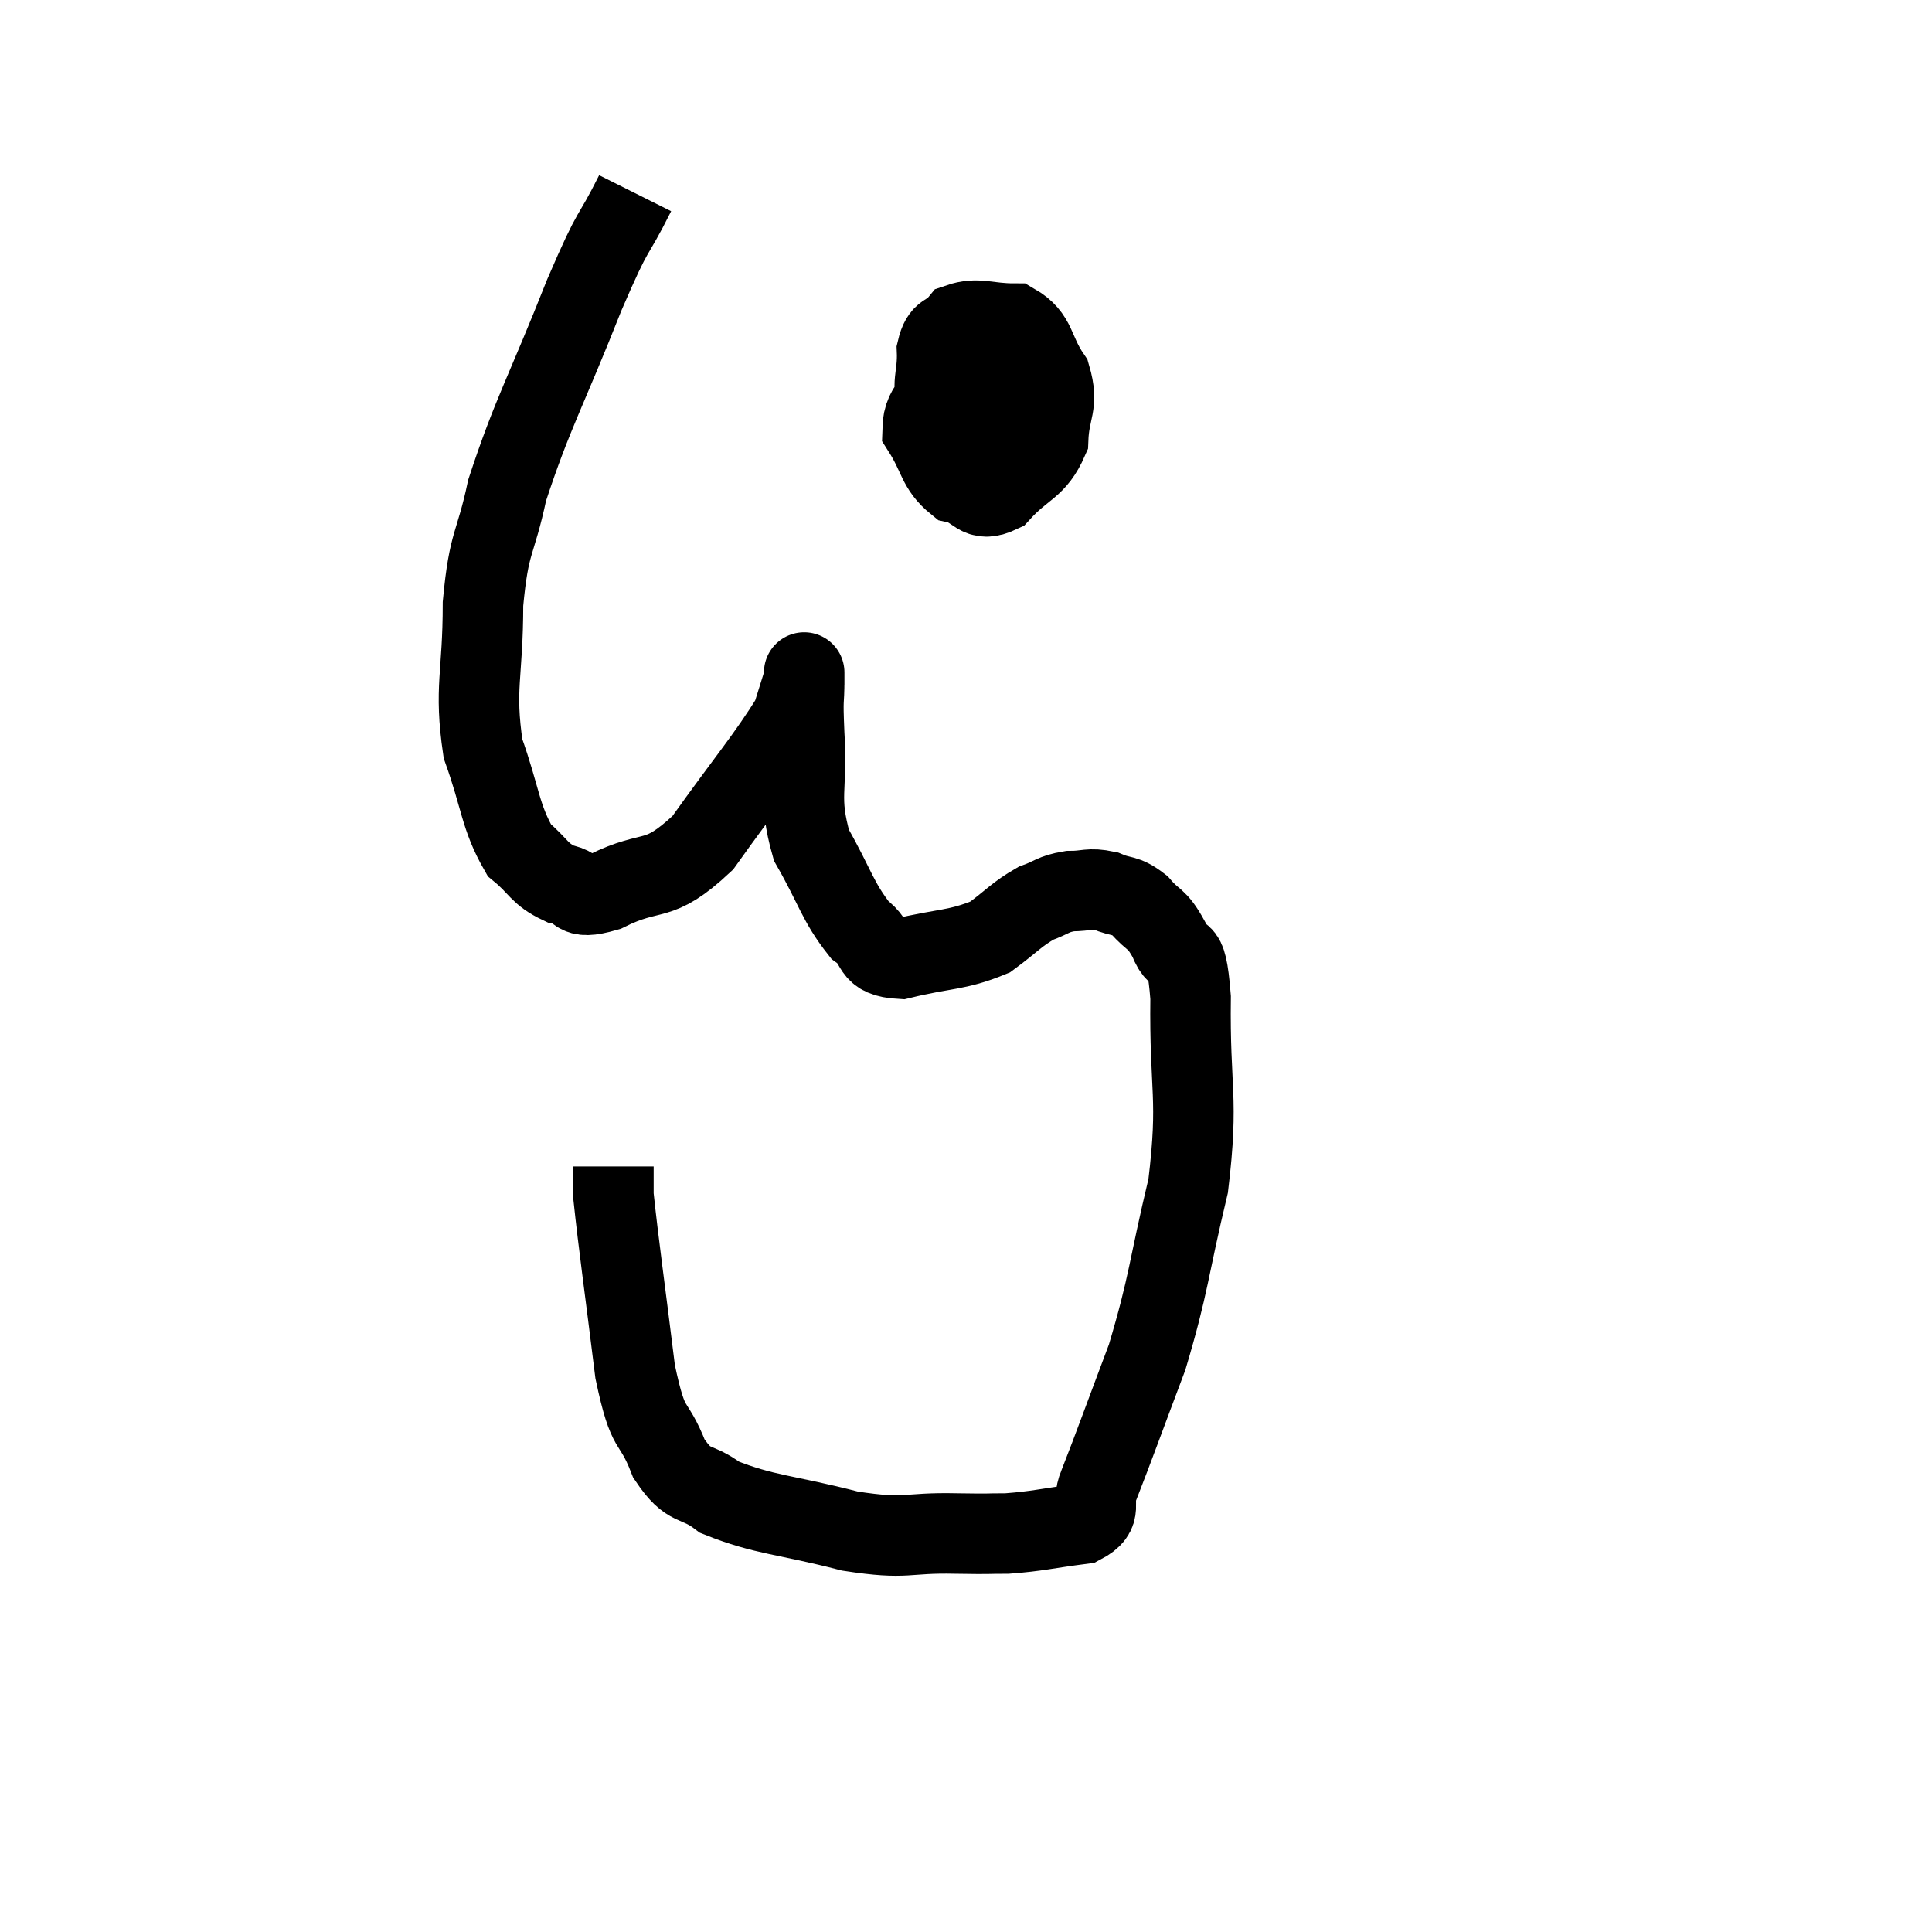 <svg width="48" height="48" viewBox="0 0 48 48" xmlns="http://www.w3.org/2000/svg"><path d="M 15.78 4.8 C 15.15 6.06, 15.315 5.475, 14.52 7.32 C 13.56 9.75, 13.23 10.26, 12.6 12.18 C 12.3 13.59, 12.15 13.395, 12 15 C 12 16.8, 11.775 17.07, 12 18.6 C 12.45 19.86, 12.42 20.28, 12.9 21.12 C 13.41 21.54, 13.38 21.705, 13.92 21.96 C 14.49 22.05, 14.175 22.395, 15.06 22.14 C 16.26 21.54, 16.305 22.02, 17.46 20.94 C 18.57 19.38, 19.05 18.84, 19.68 17.82 C 19.83 17.34, 19.905 17.1, 19.98 16.86 C 19.98 16.86, 19.98 16.86, 19.98 16.86 C 19.98 16.86, 19.98 16.515, 19.98 16.86 C 19.98 17.55, 19.935 17.205, 19.98 18.24 C 20.07 19.62, 19.815 19.785, 20.16 21 C 20.76 22.05, 20.805 22.395, 21.36 23.1 C 21.87 23.46, 21.57 23.775, 22.38 23.82 C 23.49 23.55, 23.76 23.625, 24.6 23.28 C 25.17 22.86, 25.245 22.725, 25.74 22.44 C 26.16 22.29, 26.145 22.215, 26.58 22.14 C 27.03 22.14, 27.045 22.05, 27.48 22.14 C 27.9 22.32, 27.93 22.2, 28.32 22.5 C 28.68 22.92, 28.725 22.77, 29.04 23.34 C 29.31 24.06, 29.46 23.25, 29.58 24.78 C 29.55 27.12, 29.79 27.225, 29.52 29.46 C 29.01 31.59, 29.055 31.86, 28.5 33.72 C 27.9 35.31, 27.705 35.865, 27.3 36.9 C 27.09 37.38, 27.45 37.56, 26.88 37.86 C 25.95 37.98, 25.8 38.04, 25.02 38.1 C 24.39 38.1, 24.735 38.115, 23.76 38.1 C 22.44 38.07, 22.59 38.265, 21.12 38.04 C 19.5 37.62, 19.005 37.65, 17.88 37.2 C 17.25 36.72, 17.145 37.02, 16.62 36.24 C 16.2 35.16, 16.125 35.715, 15.78 34.08 C 15.51 31.89, 15.375 30.975, 15.24 29.7 C 15.24 29.34, 15.24 29.16, 15.24 28.98 L 15.24 28.98" fill="none" stroke="black" stroke-width="2"></path><path d="M 24.96 8.7 C 24.39 8.97, 24.33 8.745, 23.82 9.24 C 23.37 9.96, 22.935 9.99, 22.92 10.68 C 23.34 11.34, 23.28 11.61, 23.76 12 C 24.3 12.12, 24.27 12.51, 24.84 12.24 C 25.44 11.58, 25.725 11.64, 26.04 10.92 C 26.07 10.14, 26.31 10.08, 26.1 9.36 C 25.65 8.7, 25.77 8.37, 25.2 8.04 C 24.51 8.04, 24.3 7.875, 23.82 8.04 C 23.55 8.37, 23.4 8.19, 23.28 8.7 C 23.31 9.39, 23.1 9.555, 23.34 10.08 C 23.79 10.44, 23.85 10.62, 24.24 10.8 C 24.57 10.8, 24.6 10.98, 24.9 10.8 C 25.17 10.44, 25.275 10.455, 25.44 10.08 C 25.5 9.69, 25.575 9.51, 25.56 9.3 C 25.47 9.27, 25.635 9.105, 25.38 9.24 C 24.96 9.54, 24.75 9.54, 24.54 9.84 C 24.54 10.14, 24.495 10.245, 24.54 10.44 C 24.63 10.53, 24.675 10.575, 24.72 10.62 L 24.72 10.62" fill="none" stroke="black" stroke-width="2"></path></svg>